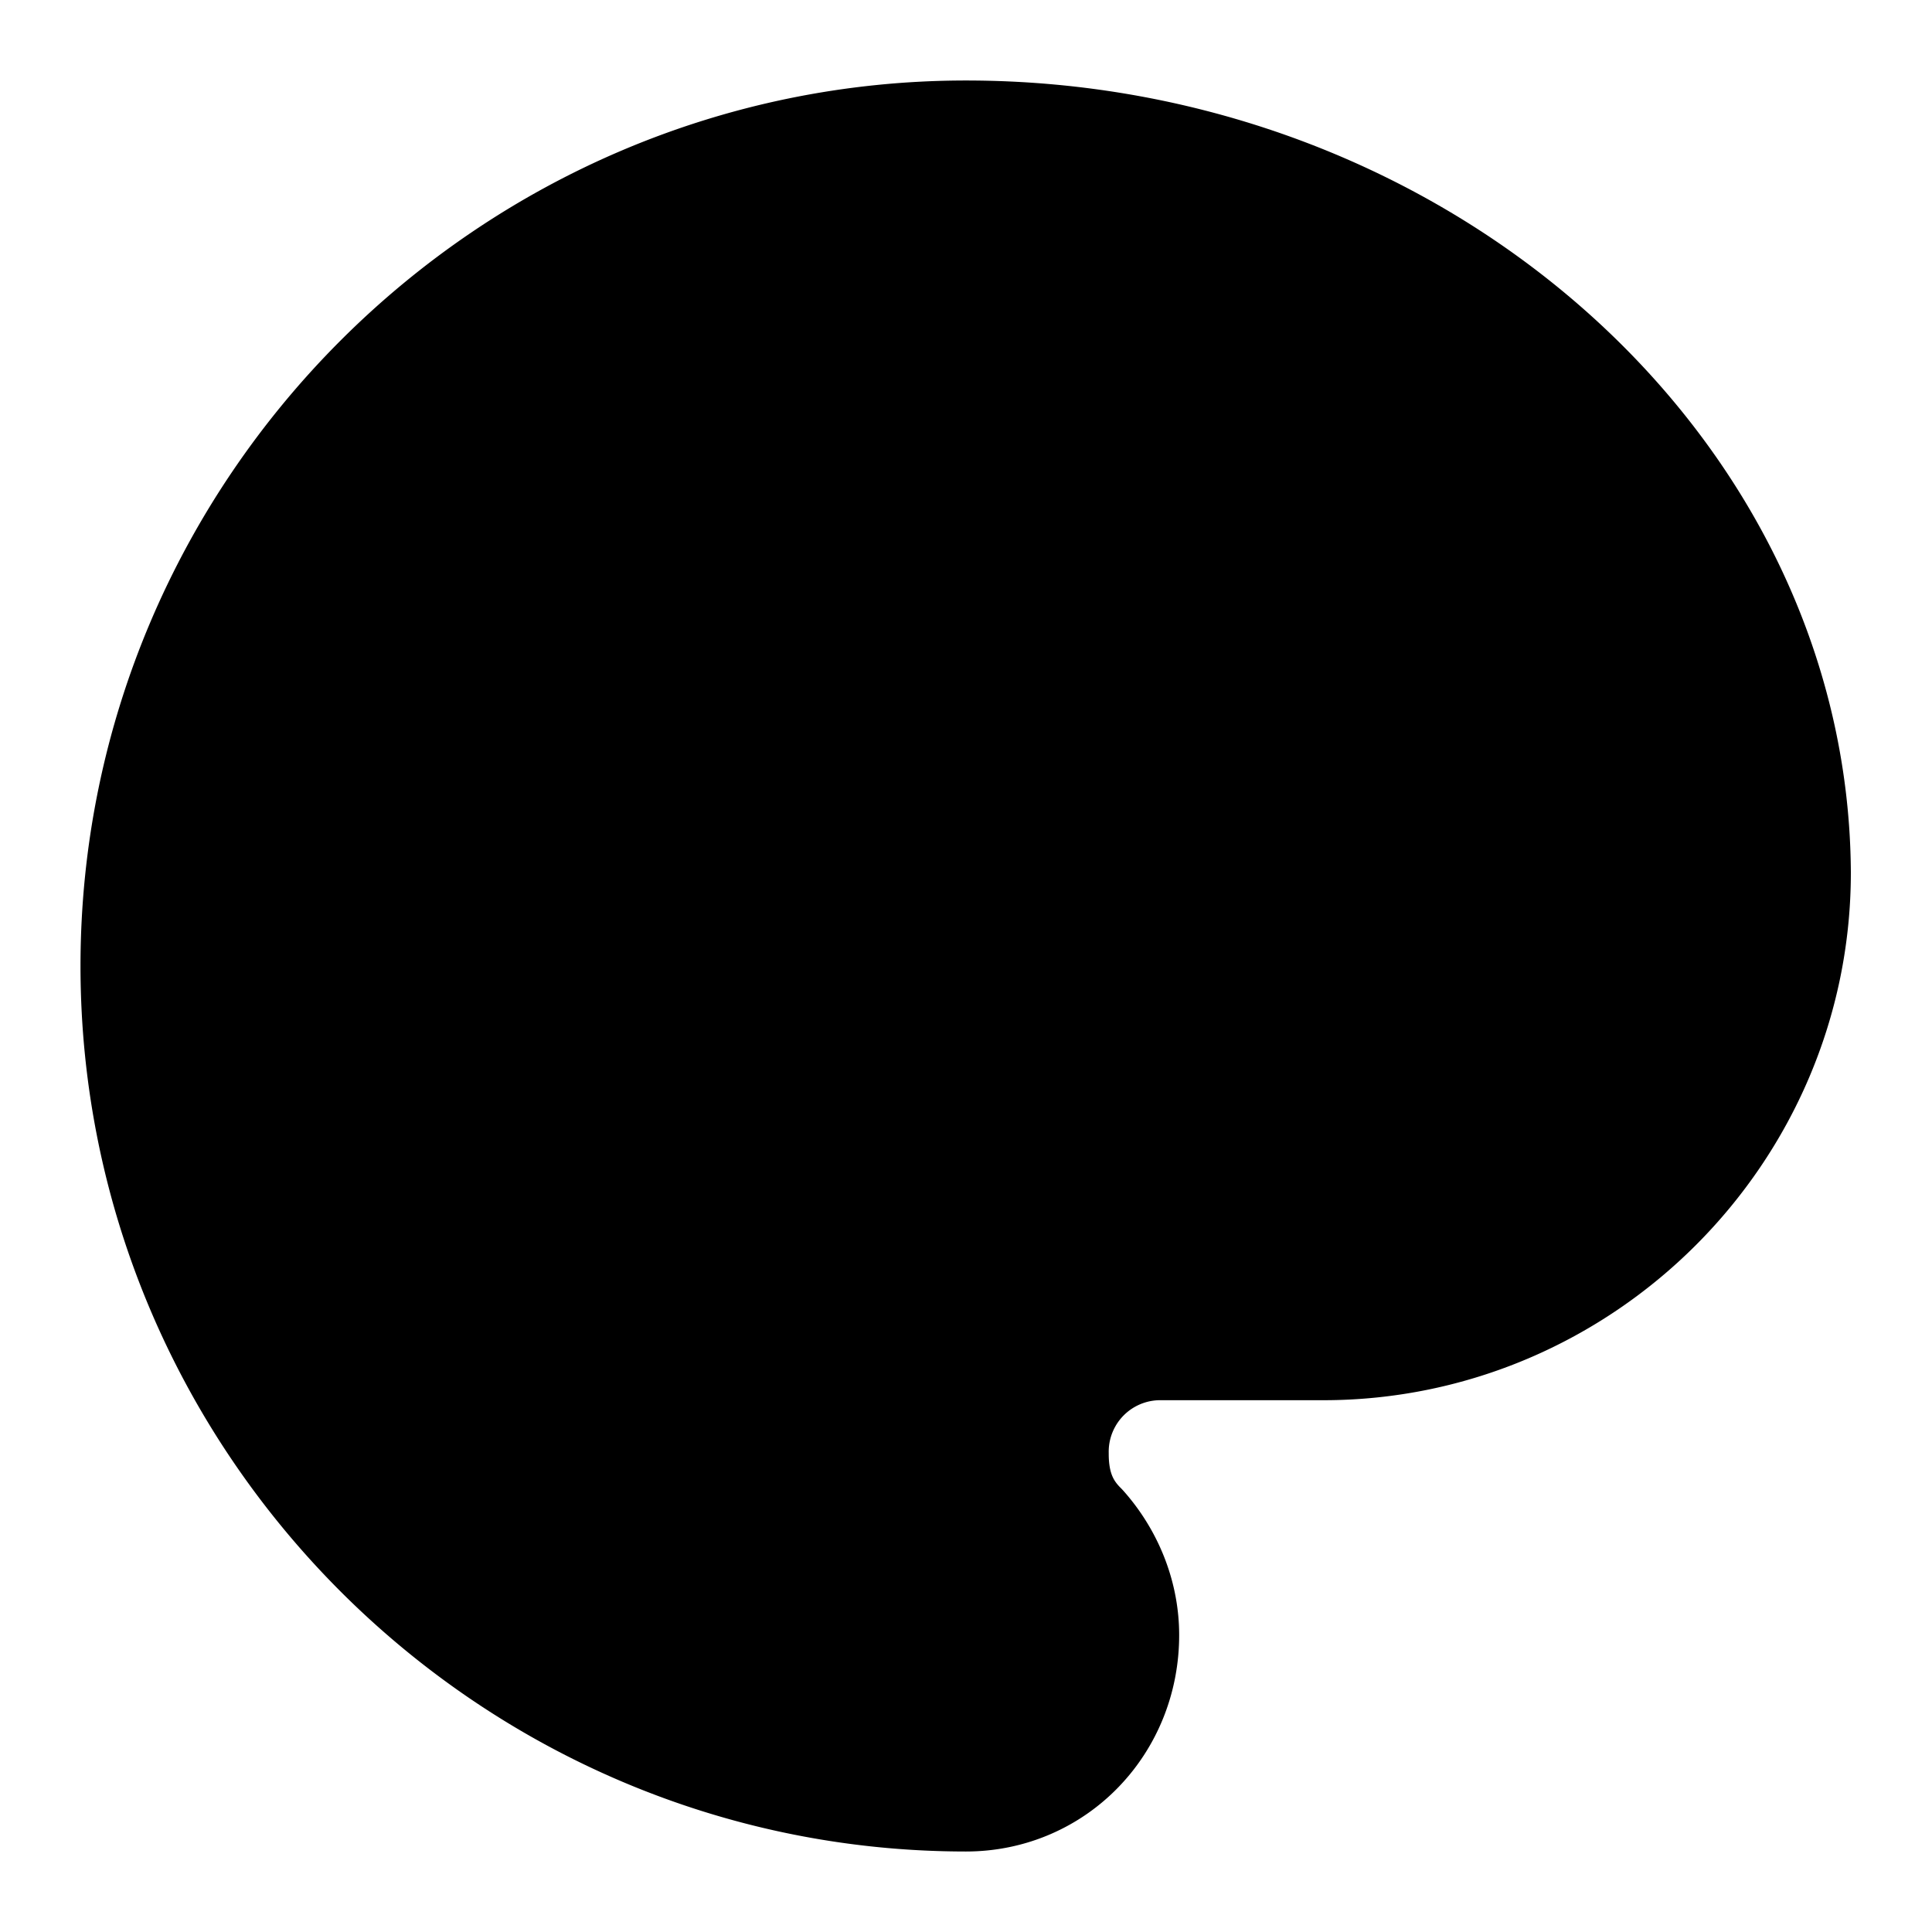 <!-- @license lucide-static v0.427.0 - ISC -->
<svg
    xmlns="http://www.w3.org/2000/svg"
    width="24"
    height="24"
    viewBox="0 0 24 24"
    fill="currentColor"
    stroke="currentColor"
    stroke-width="2"
    stroke-linecap="round"
    stroke-linejoin="round"
>
    <circle vector-effect="non-scaling-stroke" cx="13.5" cy="6.5" r=".5" fill="currentColor" />
    <circle vector-effect="non-scaling-stroke" cx="17.5" cy="10.5" r=".5" fill="currentColor" />
    <circle vector-effect="non-scaling-stroke" cx="8.5" cy="7.5" r=".5" fill="currentColor" />
    <circle vector-effect="non-scaling-stroke" cx="6.5" cy="12.5" r=".5" fill="currentColor" />
    <path
        vector-effect="non-scaling-stroke"
        d="M12 2C6.5 2 2 6.5 2 12s4.5 10 10 10c.926 0 1.648-.746 1.648-1.688 0-.437-.18-.835-.437-1.125-.29-.289-.438-.652-.438-1.125a1.64 1.64 0 0 1 1.668-1.668h1.996c3.051 0 5.555-2.503 5.555-5.554C21.965 6.012 17.461 2 12 2z"
    />
</svg>
